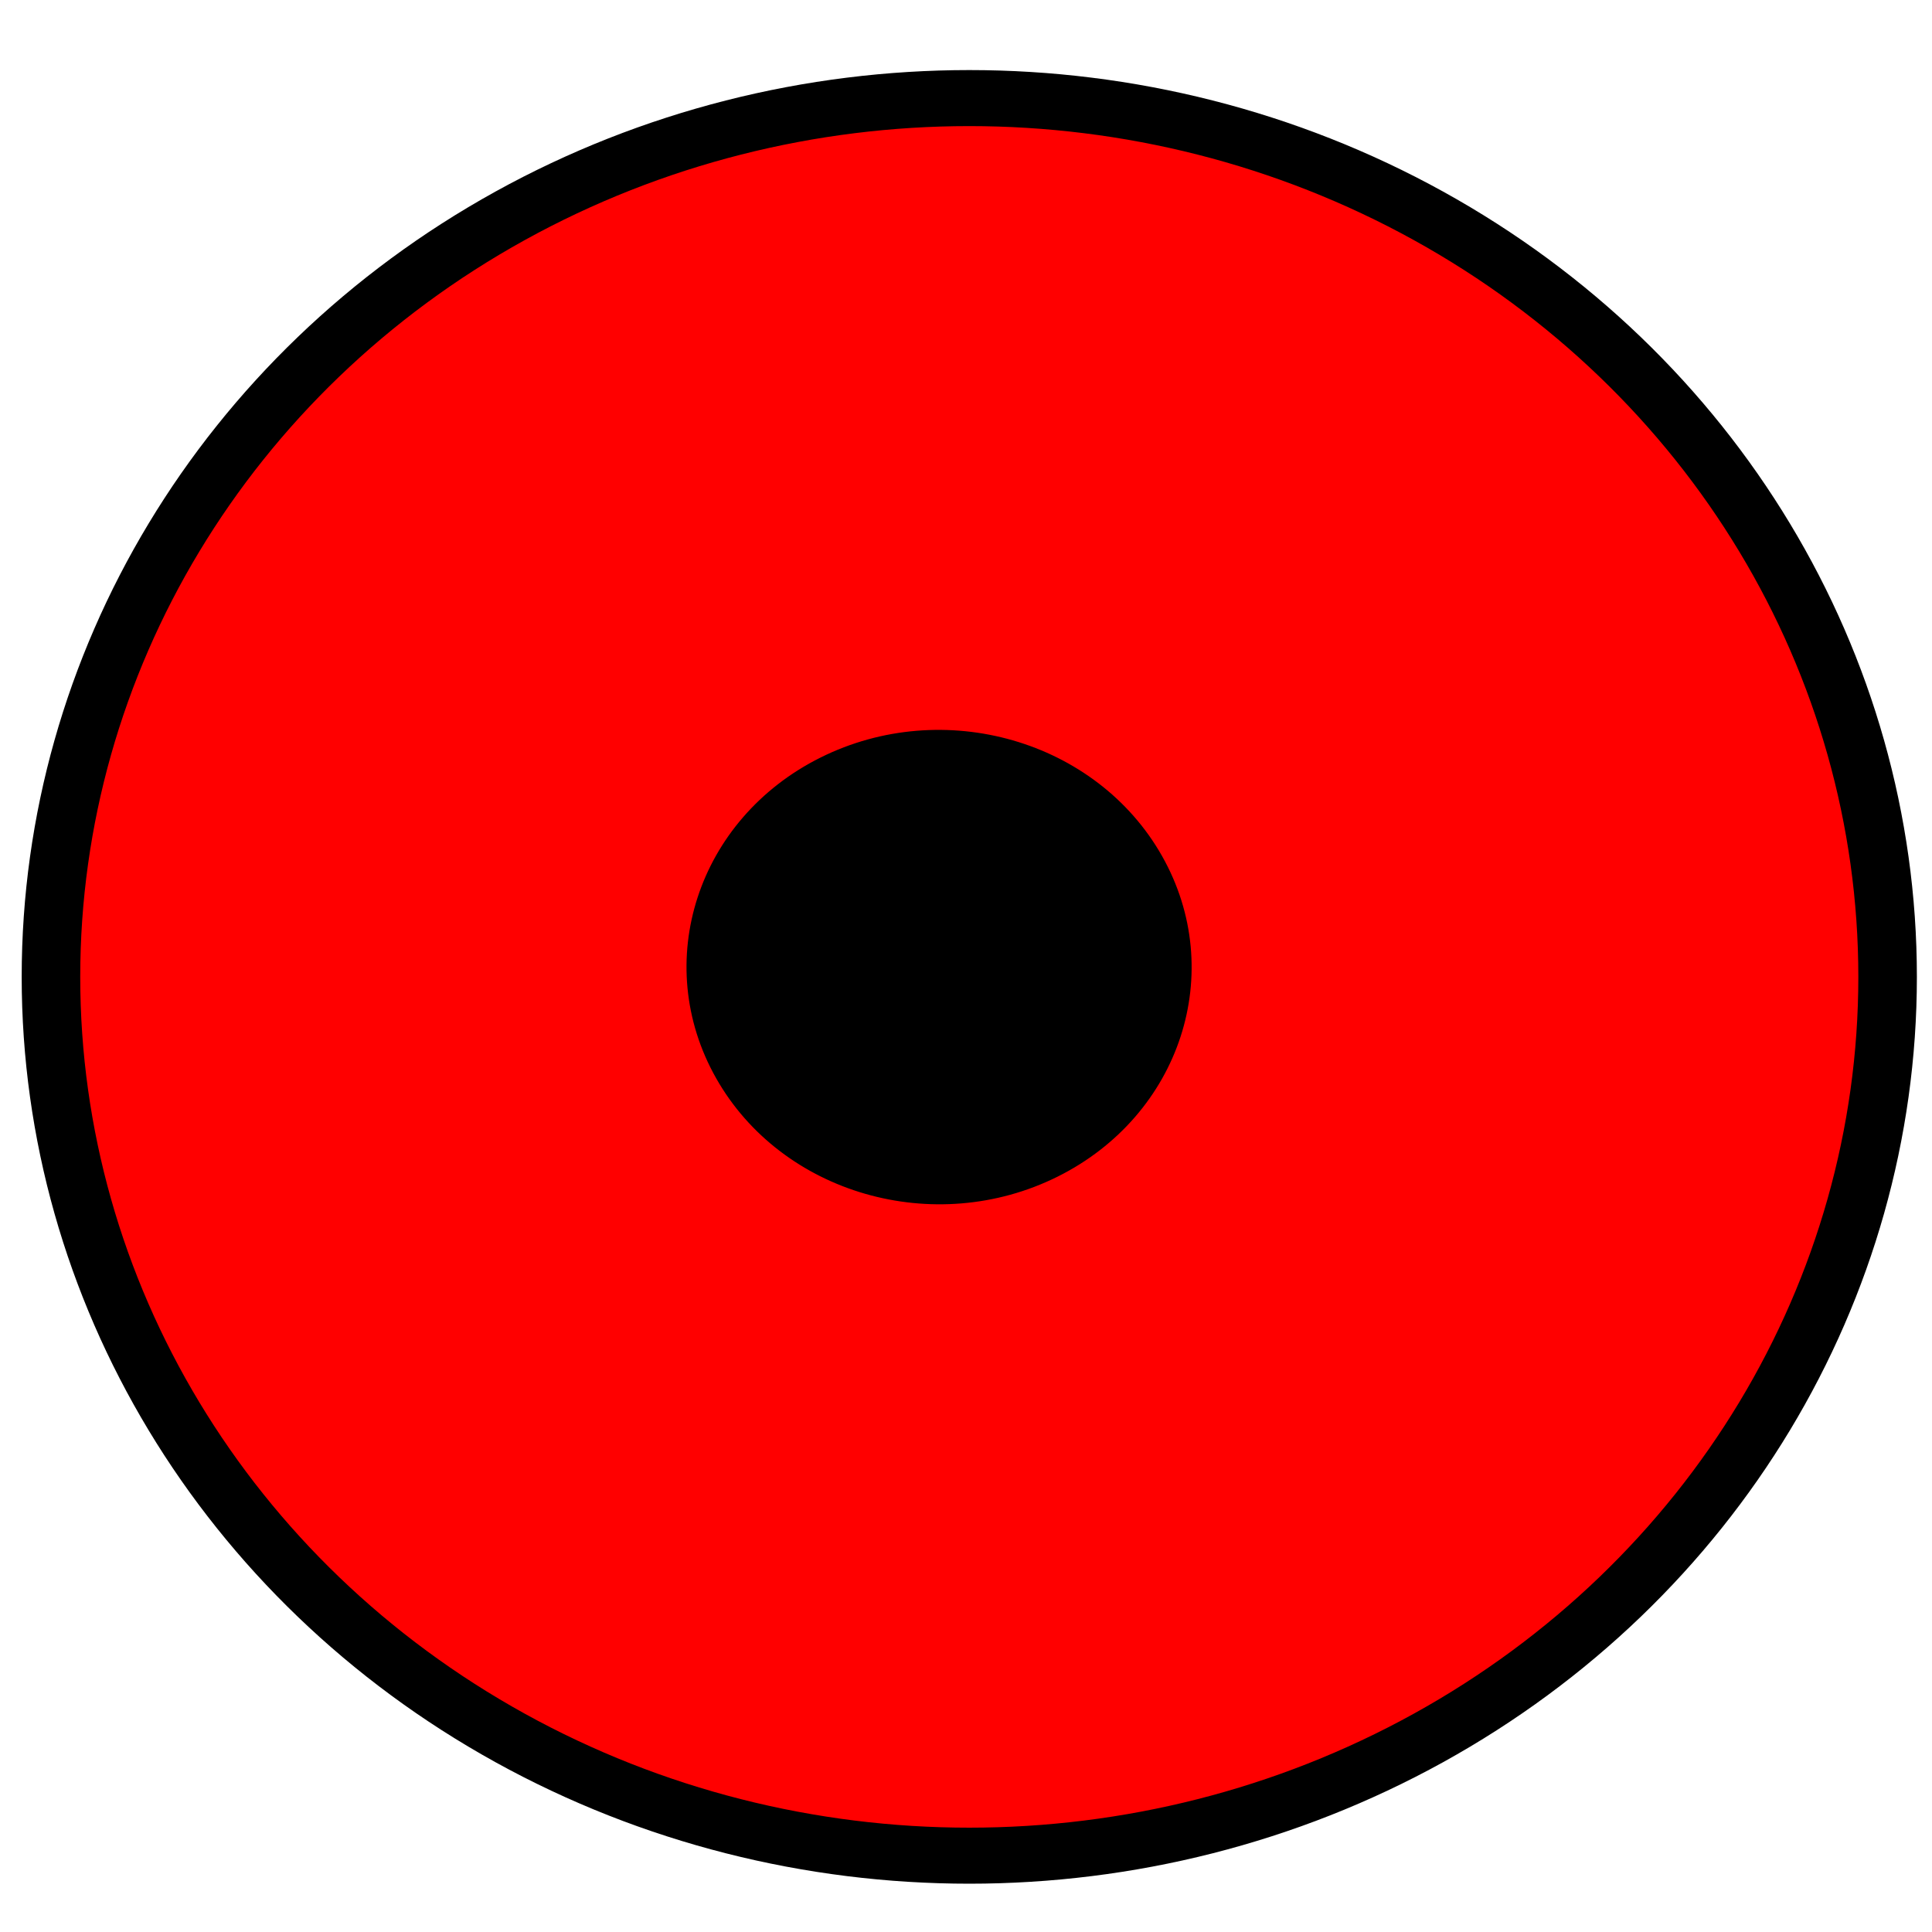 <svg width="23" height="23" xmlns="http://www.w3.org/2000/svg" preserveAspectRatio="xMidYMid meet">

 <g>
  <title>background</title>
  <rect fill="none" id="canvas_background" height="25" width="25" y="-1" x="-1"/>
 </g>
 <g>
  <title>Layer 1</title>
  <rect fill=" none" height="570" width="292" y="-17.368" x="-221.158" id="svgEditorBackground"/>
  <circle stroke=" black" fill="red" transform="matrix(0.697,0,0,0.667,-55.743,89.139) " r="15.685" cy="-116.206" cx="96.531" id="e1_circle"/>
  <circle fill="black" stroke="black" stroke-width="1px" transform="matrix(-0.299,0.149,-0.159,-0.281,132.489,205.944) " r="8.377" cy="707.548" cx="29.463" id="e2_circle"/>
 </g>
</svg>